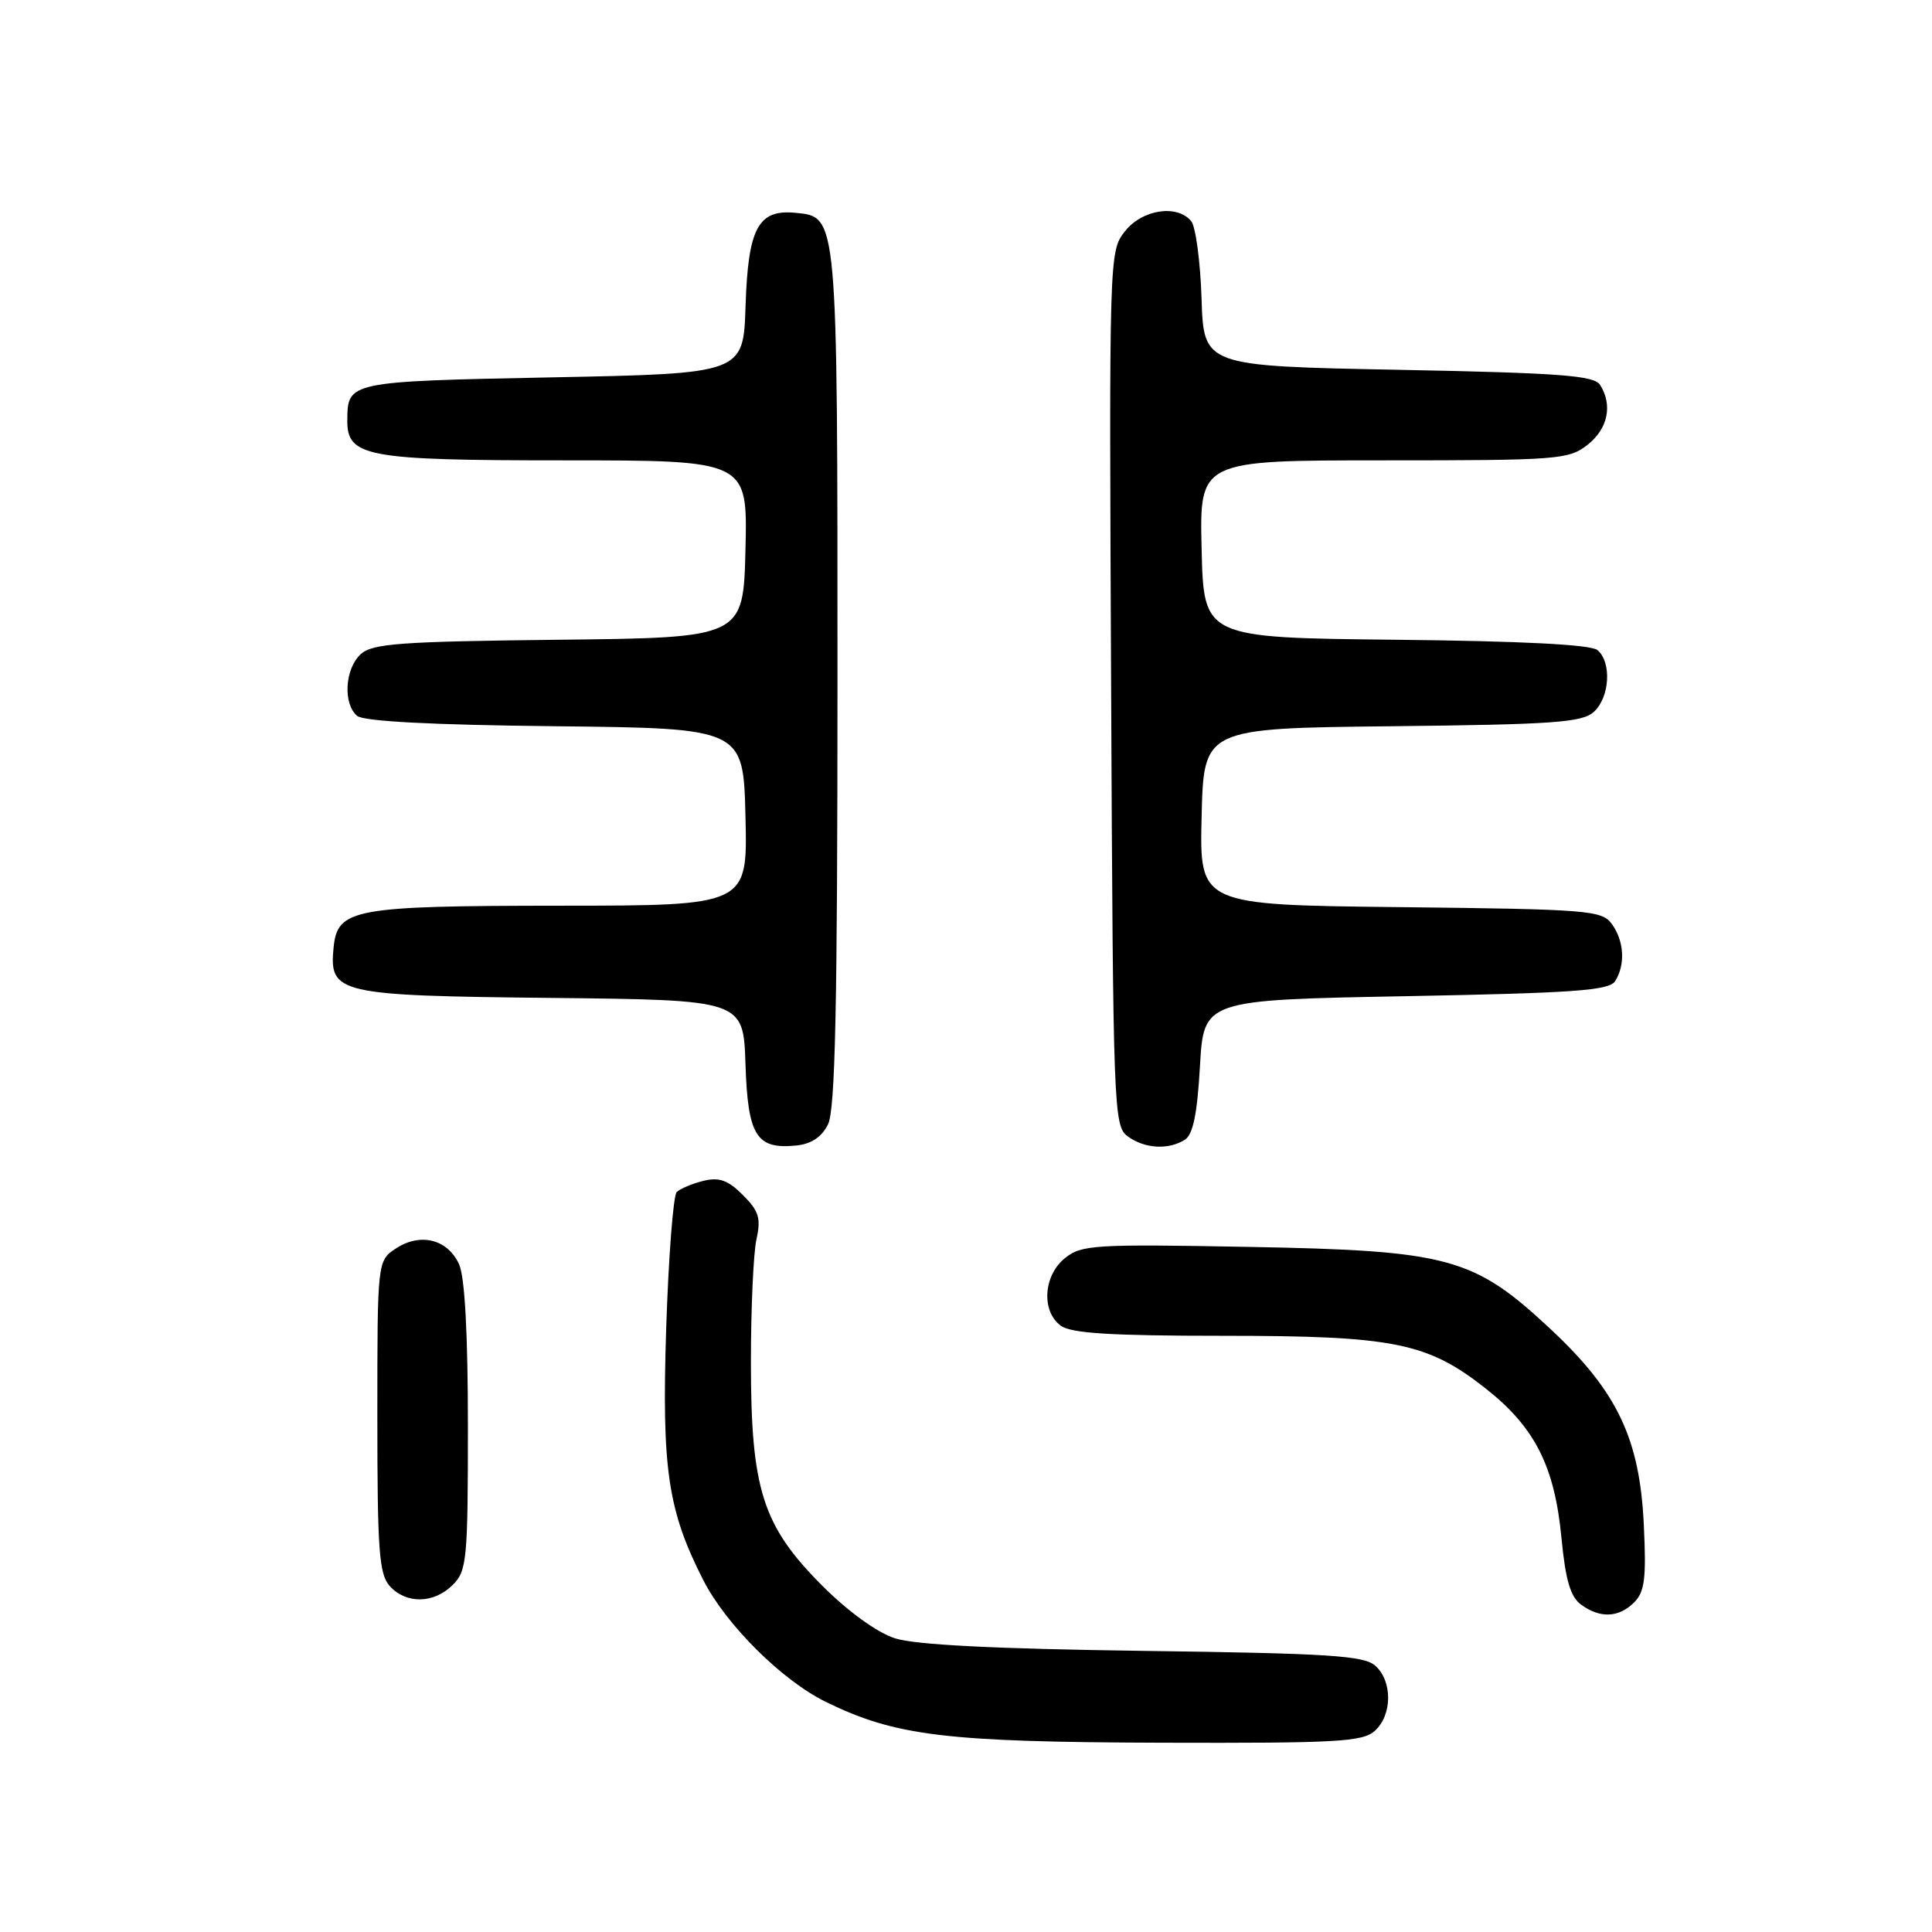 <?xml version="1.0" encoding="UTF-8" standalone="no"?>
<!DOCTYPE svg PUBLIC "-//W3C//DTD SVG 1.1//EN" "http://www.w3.org/Graphics/SVG/1.1/DTD/svg11.dtd" >
<svg xmlns="http://www.w3.org/2000/svg" xmlns:xlink="http://www.w3.org/1999/xlink" version="1.1" viewBox="0 0 256 256">
 <g >
 <path fill="currentColor"
d=" M 182.17 229.35 C 184.49 227.25 184.53 222.79 182.25 220.73 C 180.76 219.38 176.19 219.08 151.50 218.75 C 131.74 218.48 121.25 217.95 118.57 217.08 C 116.22 216.32 112.38 213.54 108.98 210.14 C 101.04 202.20 99.50 197.38 99.50 180.50 C 99.50 173.35 99.83 166.01 100.24 164.19 C 100.85 161.42 100.56 160.47 98.44 158.35 C 96.46 156.37 95.30 155.96 93.20 156.47 C 91.71 156.84 90.13 157.51 89.67 157.95 C 89.21 158.40 88.58 166.58 88.27 176.13 C 87.68 194.67 88.49 200.15 93.18 209.36 C 96.21 215.30 103.63 222.67 109.43 225.51 C 118.66 230.03 125.31 230.83 153.92 230.92 C 177.18 230.99 180.56 230.80 182.17 229.35 Z  M 216.54 212.32 C 217.93 210.92 218.16 209.13 217.81 201.98 C 217.27 190.63 214.29 184.38 205.53 176.18 C 195.28 166.59 192.06 165.71 165.48 165.22 C 144.97 164.84 143.29 164.94 141.10 166.72 C 138.24 169.03 137.96 173.77 140.57 175.67 C 141.93 176.67 147.27 177.00 162.01 177.00 C 184.74 177.00 189.15 177.89 196.92 184.03 C 203.39 189.14 206.00 194.31 206.90 203.77 C 207.44 209.38 208.09 211.59 209.50 212.62 C 212.02 214.47 214.50 214.36 216.54 212.32 Z  M 60.00 210.00 C 61.86 208.14 62.00 206.67 62.00 189.05 C 62.00 176.69 61.59 169.20 60.83 167.52 C 59.32 164.21 55.72 163.30 52.49 165.41 C 50.00 167.05 50.00 167.05 50.00 187.69 C 50.00 205.50 50.23 208.59 51.65 210.17 C 53.83 212.57 57.50 212.50 60.00 210.00 Z  M 109.71 149.00 C 110.68 147.08 110.97 133.40 110.97 90.00 C 110.97 28.29 111.01 28.75 105.43 28.20 C 100.46 27.71 99.13 30.19 98.79 40.53 C 98.50 49.50 98.50 49.50 73.21 50.00 C 46.15 50.54 46.05 50.56 46.02 55.69 C 45.98 60.53 48.53 61.00 74.75 61.00 C 99.06 61.00 99.06 61.00 98.78 72.75 C 98.50 84.50 98.50 84.50 74.06 84.77 C 53.08 85.00 49.36 85.27 47.81 86.67 C 45.69 88.59 45.42 93.27 47.33 94.86 C 48.20 95.58 57.25 96.06 73.58 96.23 C 98.50 96.50 98.50 96.50 98.78 108.25 C 99.06 120.00 99.06 120.00 74.28 120.01 C 46.77 120.03 44.71 120.41 44.20 125.57 C 43.60 131.67 44.73 131.93 73.06 132.23 C 98.50 132.50 98.50 132.50 98.78 141.00 C 99.09 150.50 100.22 152.31 105.48 151.79 C 107.47 151.60 108.87 150.68 109.71 149.00 Z  M 157.00 151.02 C 158.08 150.35 158.64 147.60 159.00 141.29 C 159.50 132.50 159.50 132.50 186.29 132.00 C 208.63 131.58 213.23 131.25 214.02 130.00 C 215.39 127.83 215.21 124.67 213.58 122.44 C 212.25 120.62 210.55 120.48 185.55 120.20 C 158.94 119.91 158.94 119.91 159.22 108.20 C 159.50 96.50 159.50 96.50 184.44 96.23 C 205.89 96.00 209.64 95.73 211.19 94.33 C 213.31 92.41 213.58 87.73 211.67 86.14 C 210.79 85.41 201.62 84.94 184.92 84.77 C 159.50 84.50 159.50 84.50 159.22 72.75 C 158.94 61.00 158.94 61.00 183.33 61.00 C 206.50 61.00 207.86 60.90 210.37 58.93 C 213.06 56.81 213.71 53.68 212.02 51.00 C 211.23 49.75 206.74 49.42 185.29 49.00 C 159.50 48.50 159.50 48.50 159.21 39.55 C 159.05 34.63 158.43 30.02 157.84 29.30 C 155.96 27.04 151.34 27.75 149.05 30.66 C 146.97 33.31 146.96 33.75 147.23 91.25 C 147.49 147.26 147.56 149.21 149.44 150.58 C 151.67 152.21 154.82 152.40 157.00 151.02 Z "/>
</g>
</svg>